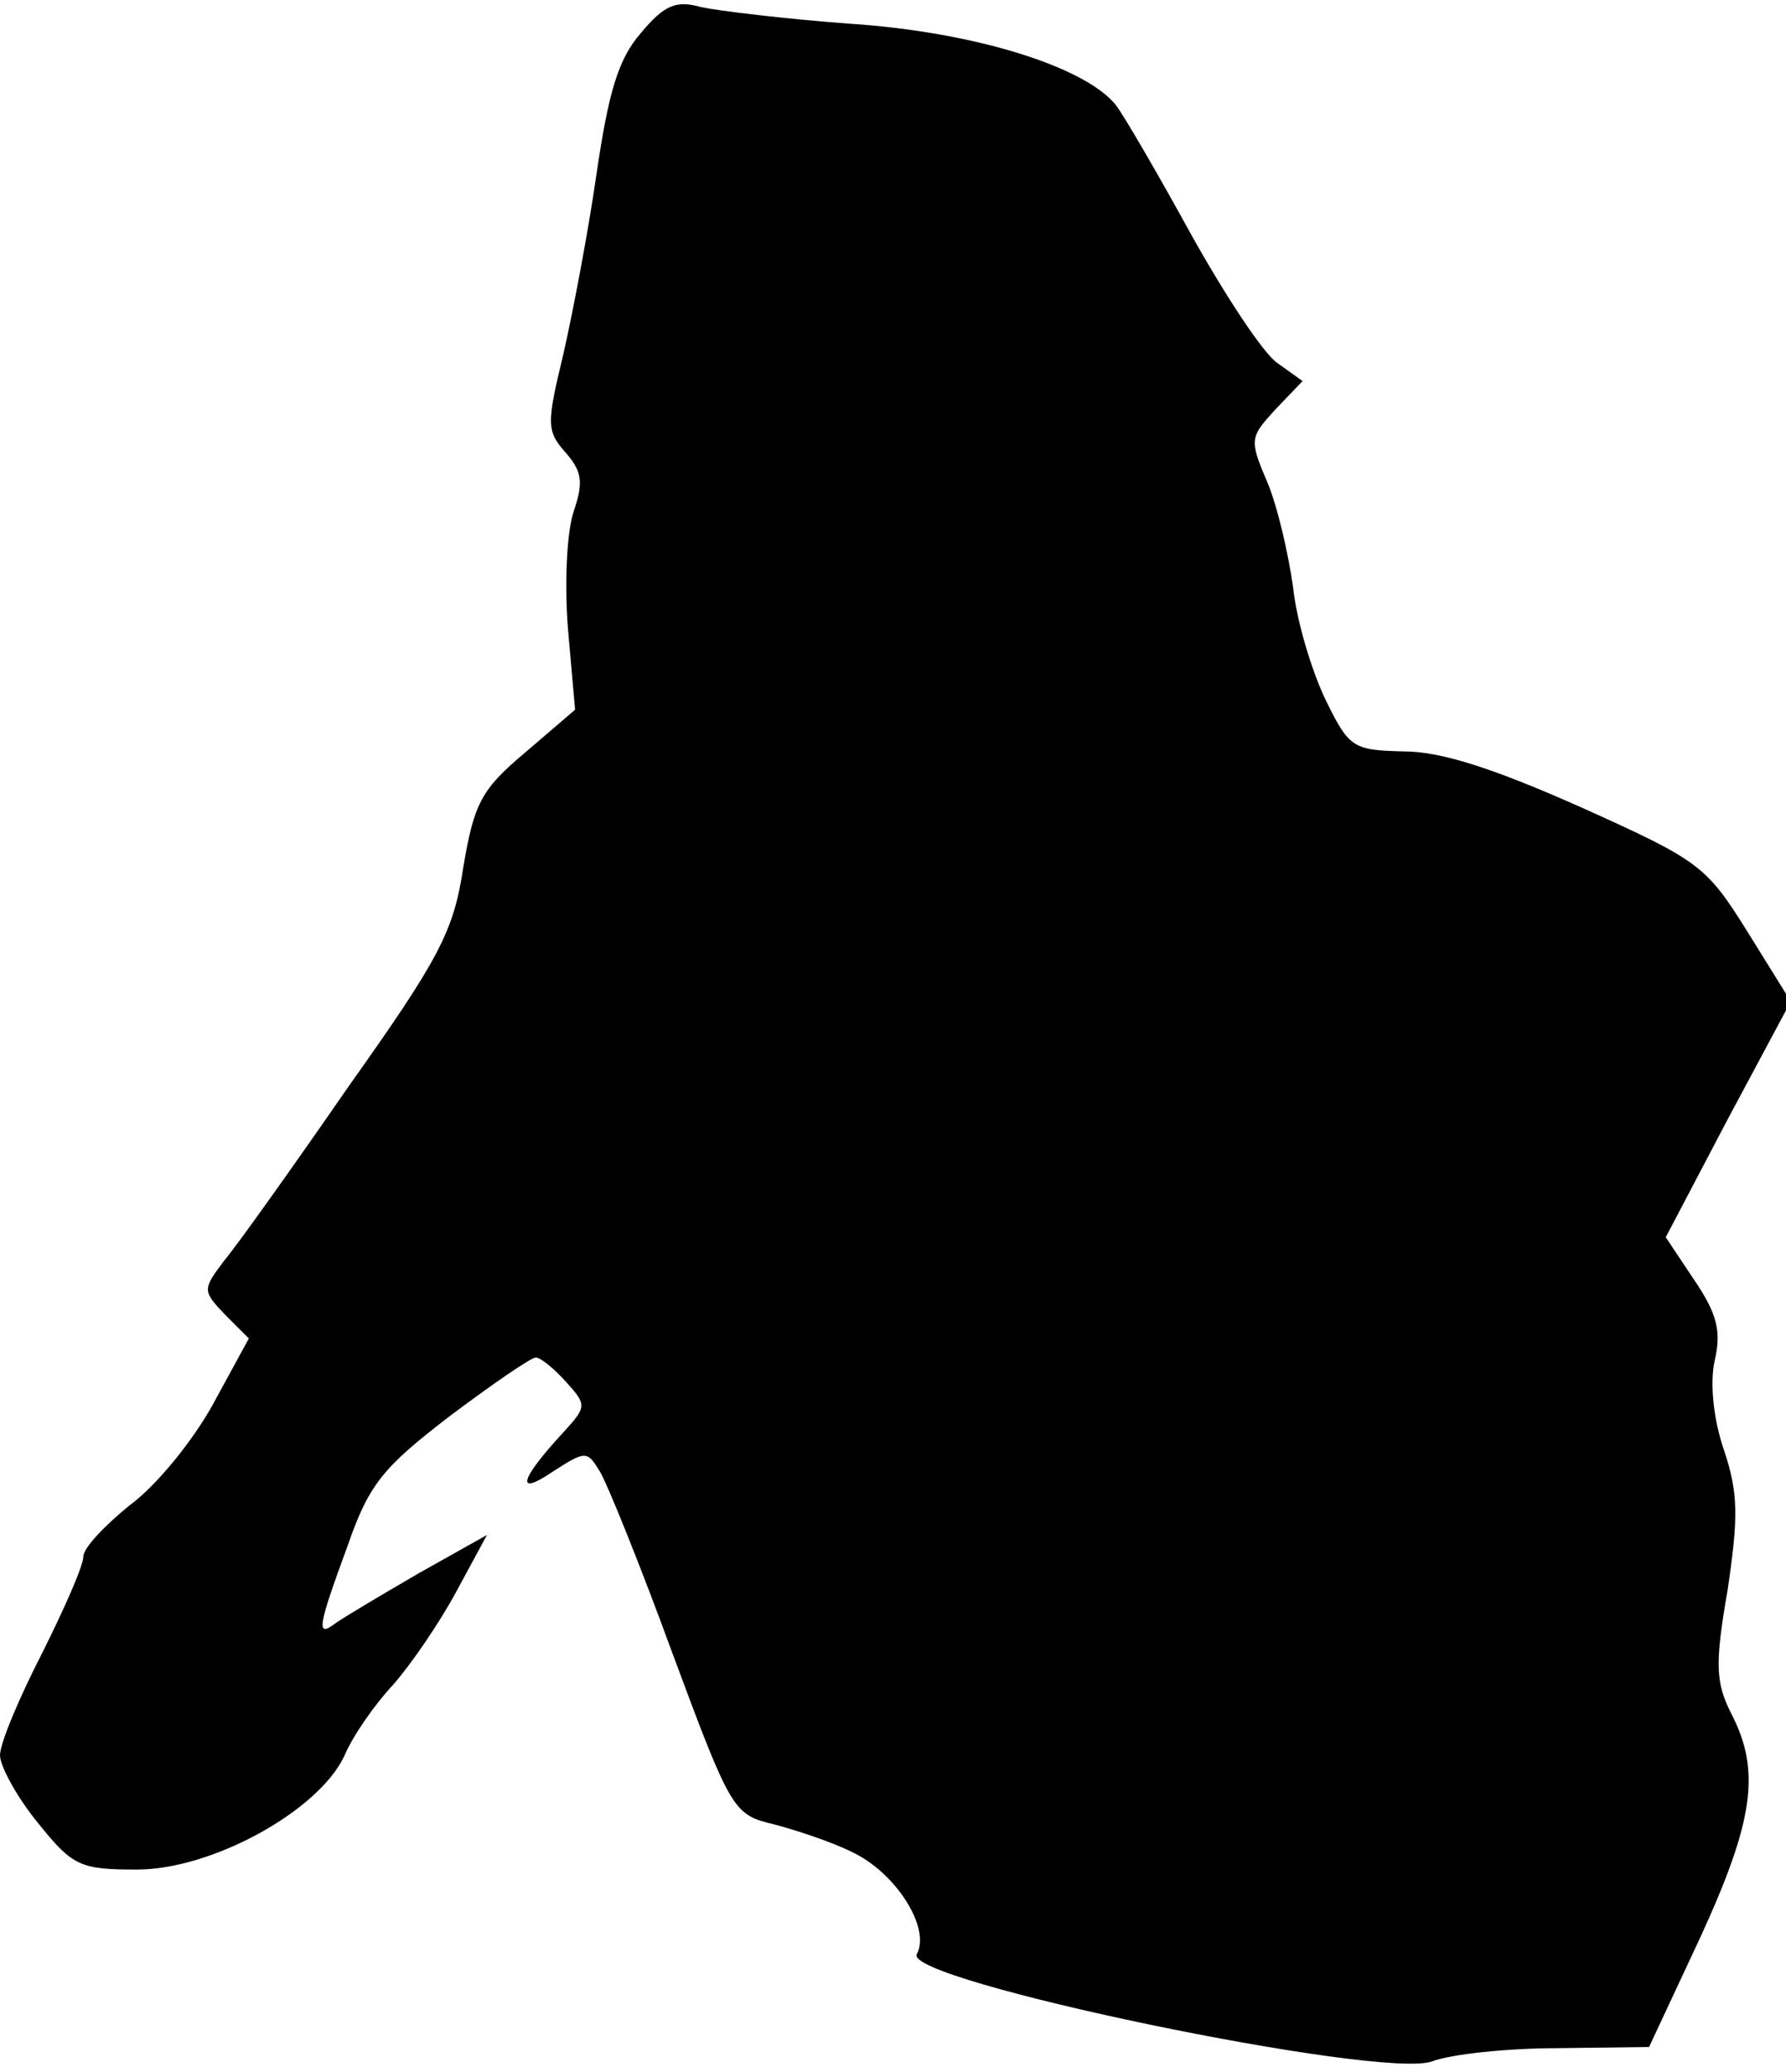 <?xml version="1.0" standalone="no"?>
<!DOCTYPE svg PUBLIC "-//W3C//DTD SVG 20010904//EN"
 "http://www.w3.org/TR/2001/REC-SVG-20010904/DTD/svg10.dtd">
<svg version="1.0" xmlns="http://www.w3.org/2000/svg"
 width="150pt" height="174pt" viewBox="0 0 150 174"
 preserveAspectRatio="xMidYMid meet">
<g transform="translate(0,174) scale(0.1,-0.1)"
fill="#000000" stroke="none">
<path fill="#000000" stroke="none" d="M538 1712 c-19 -22 -27 -50 -37 -118
-7 -49 -20 -117 -28 -152 -14 -58 -14 -64 2 -82 14 -16 15 -25 7 -49 -6 -17
-8 -61 -5 -99 l6 -68 -42 -36 c-37 -31 -43 -43 -52 -97 -8 -53 -20 -76 -96
-183 -47 -68 -94 -134 -105 -147 -18 -24 -18 -25 1 -45 l20 -20 -30 -55 c-17
-31 -48 -69 -70 -85 -21 -17 -39 -36 -39 -43 0 -8 -16 -44 -35 -82 -19 -37
-35 -75 -35 -85 0 -9 14 -35 32 -57 29 -36 35 -39 83 -39 63 0 152 49 174 95
7 17 26 44 41 60 15 17 39 52 53 78 l26 48 -57 -32 c-31 -18 -63 -37 -70 -42
-17 -13 -15 -3 10 65 18 52 30 66 86 109 36 27 68 49 72 49 4 0 15 -9 25 -20
18 -20 18 -21 -2 -43 -37 -40 -40 -54 -9 -33 28 18 29 18 40 0 6 -10 34 -79
61 -153 49 -132 51 -135 85 -143 19 -5 49 -15 65 -23 37 -17 67 -64 55 -86
-13 -22 391 -106 433 -90 16 6 63 11 105 11 l77 1 43 92 c45 98 51 140 26 188
-13 26 -14 41 -3 104 9 61 9 81 -3 117 -9 26 -12 56 -8 75 6 25 2 40 -17 68
l-24 36 52 99 53 99 -36 58 c-35 56 -40 60 -140 105 -72 32 -117 47 -149 47
-43 1 -46 3 -66 44 -11 23 -24 65 -27 94 -4 28 -13 68 -22 89 -15 35 -14 37 7
60 l23 24 -21 15 c-12 8 -44 57 -72 107 -28 51 -57 101 -64 110 -26 32 -118
61 -222 68 -55 4 -112 11 -126 14 -21 6 -31 2 -51 -22z"/>
</g>
</svg>

